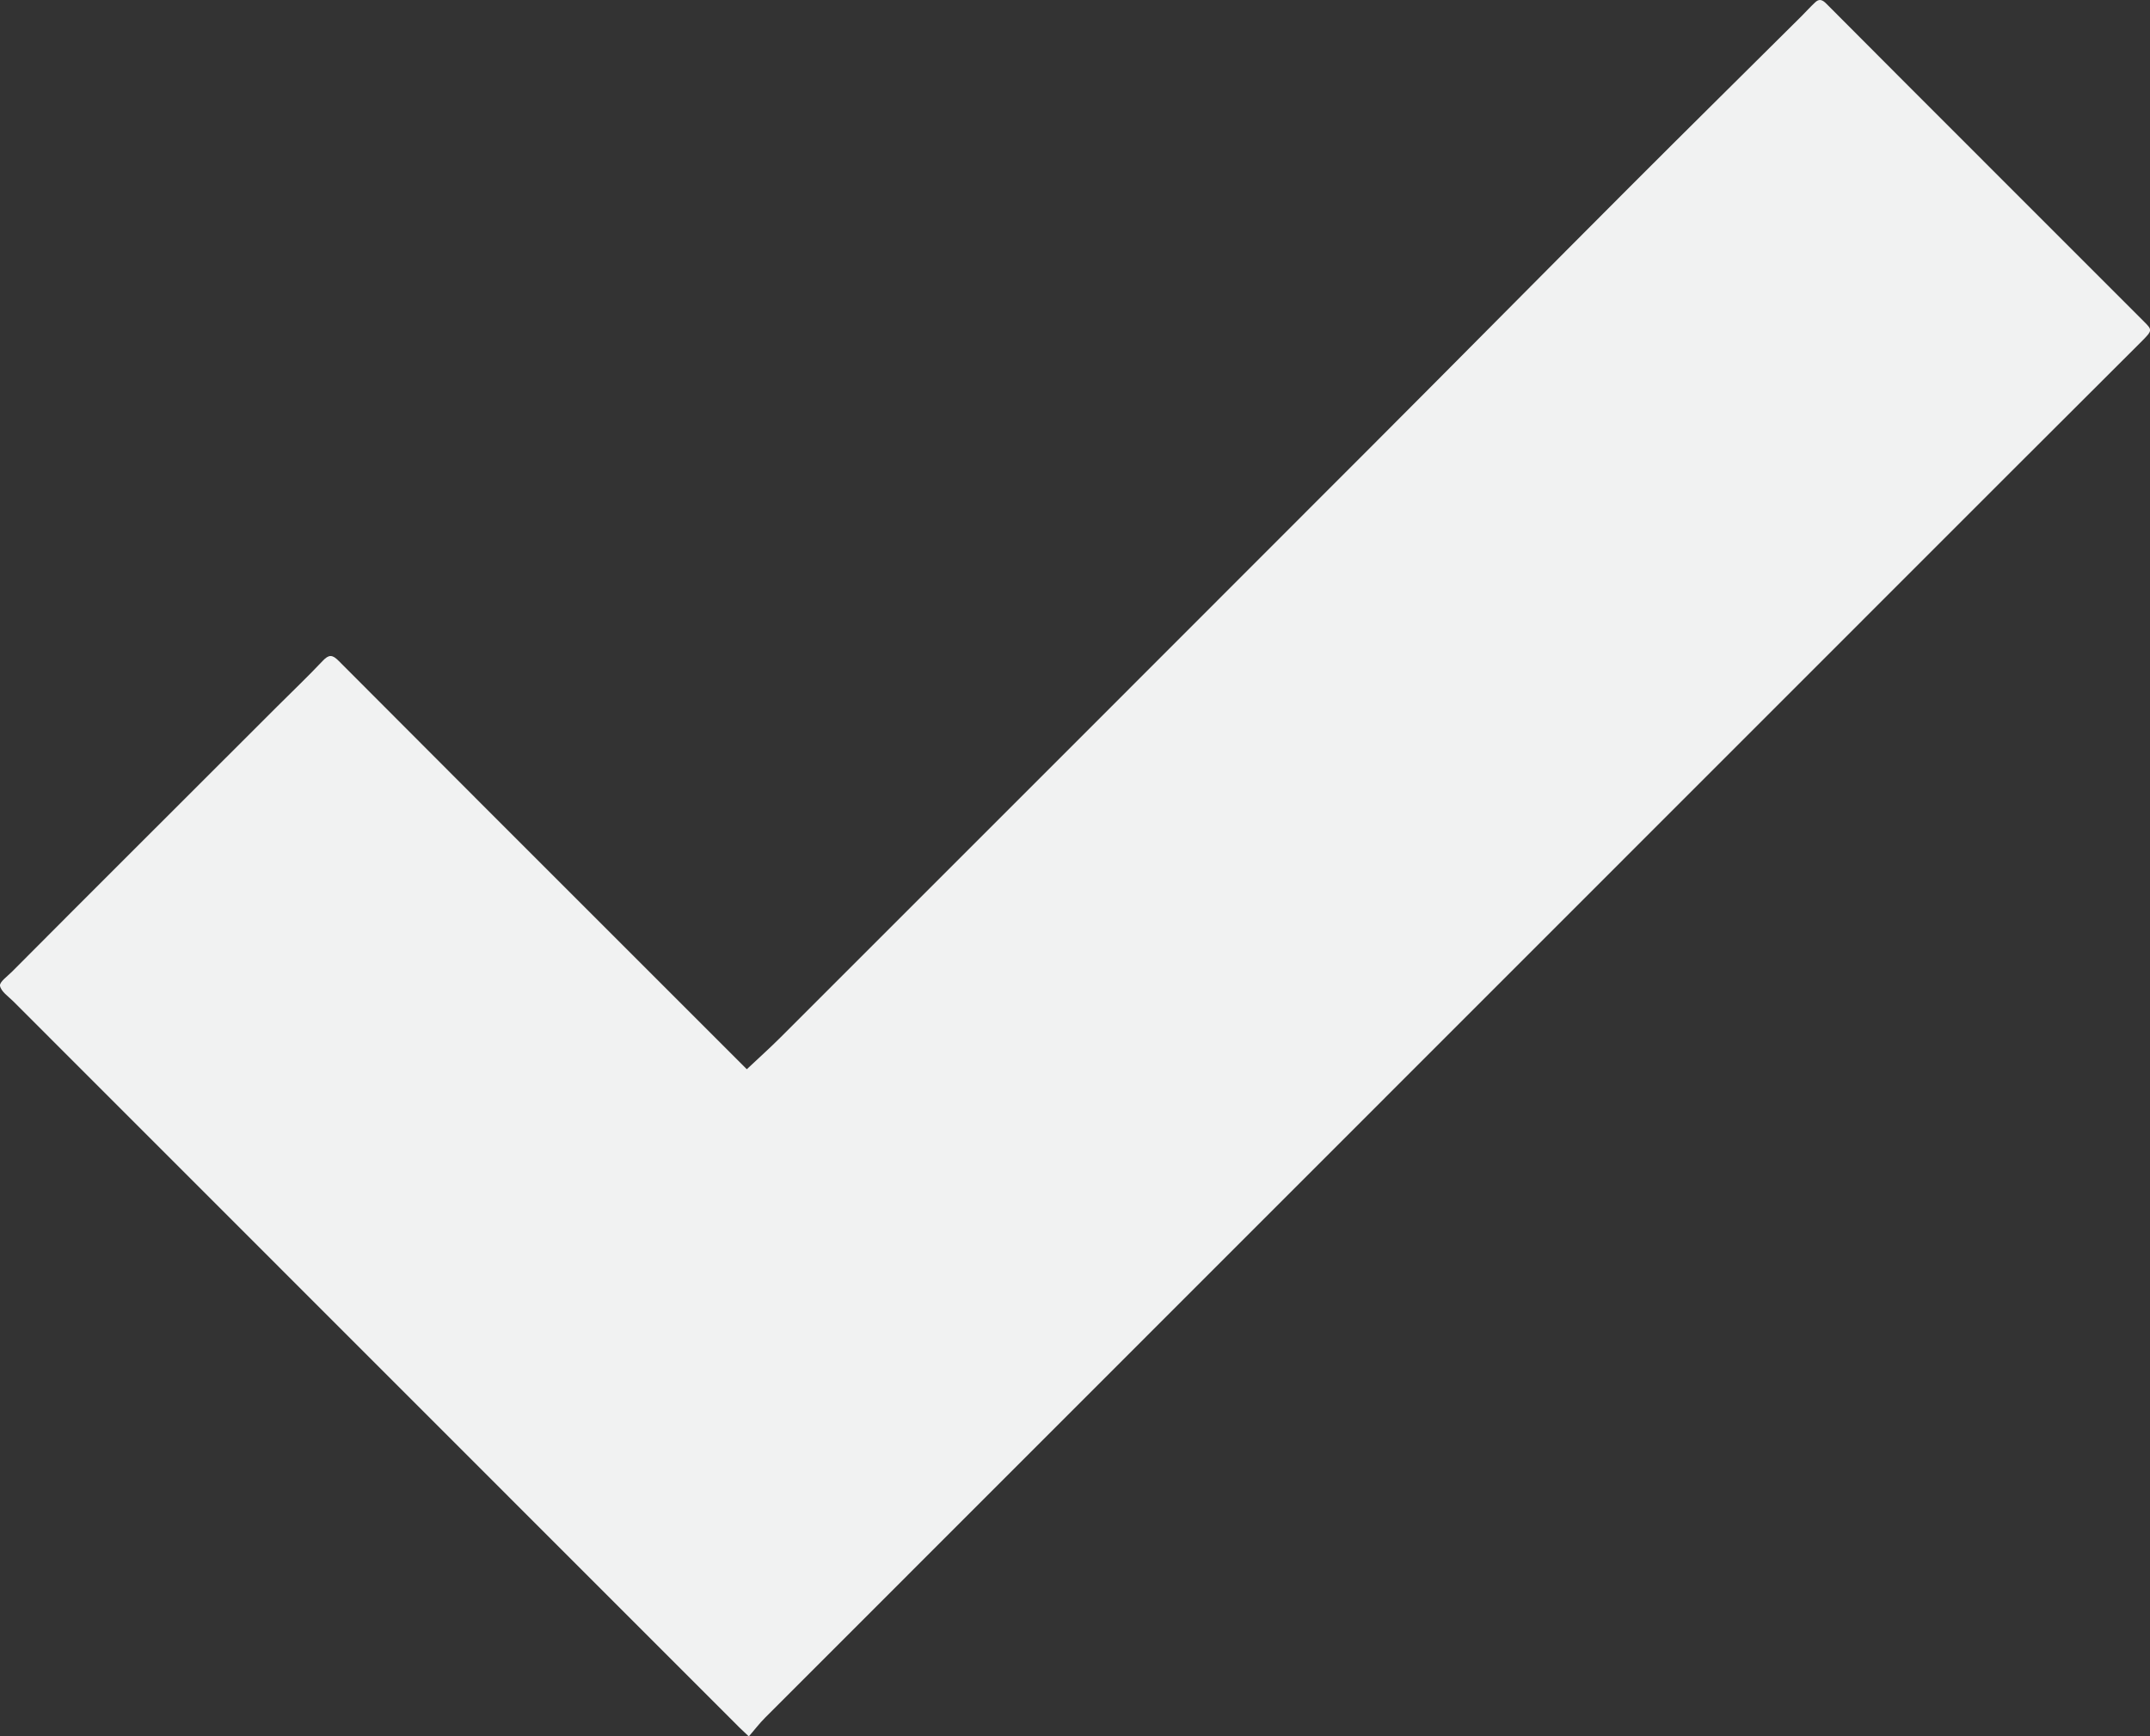<?xml version="1.0" encoding="UTF-8"?>
<svg id="Layer_2" data-name="Layer 2" xmlns="http://www.w3.org/2000/svg" viewBox="0 0 359.73 290.57">
  <rect x="0" y="0" width="359.73" height="290.57" fill="#333333" stroke="none"/>
  <defs>
    <style>
      .cls-1 {
        fill: #f1f2f2;
      }
    </style>
  </defs>
  <g id="Layer_1-2" data-name="Layer 1">
    <path class="cls-1" d="m124.96,178.93c1.94-1.83,3.85-3.54,5.66-5.35,33.03-33.02,66.05-66.04,99.05-99.08,14.37-14.38,28.65-28.85,43.02-43.23,9.54-9.55,19.14-19.03,28.72-28.55.77-.77,1.5-1.59,2.3-2.33.92-.86,1.54-.1,2.15.51,4.48,4.49,8.95,8.99,13.44,13.48,13.12,13.13,26.25,26.25,39.37,39.38,1.5,1.5,1.52,1.51-.51,3.54-7.27,7.27-14.56,14.52-21.83,21.79-69.44,69.45-138.89,138.91-208.32,208.37-.95.95-1.76,2.02-2.72,3.13-.75-.71-1.17-1.1-1.58-1.5C83.21,248.57,42.71,208.07,2.21,167.56c-.82-.82-2.02-1.61-2.21-2.58-.12-.63,1.23-1.59,1.98-2.34,6.78-6.81,13.57-13.61,20.37-20.4,8.02-8.02,16.04-16.03,24.06-24.04,2.54-2.53,5.13-5.01,7.59-7.61,1.02-1.08,1.61-1.06,2.66,0,15.83,15.9,31.71,31.76,47.58,47.63,5.94,5.94,11.88,11.88,17.82,17.82.93.93,1.86,1.87,2.89,2.89Z"/>
  </g>
</svg>